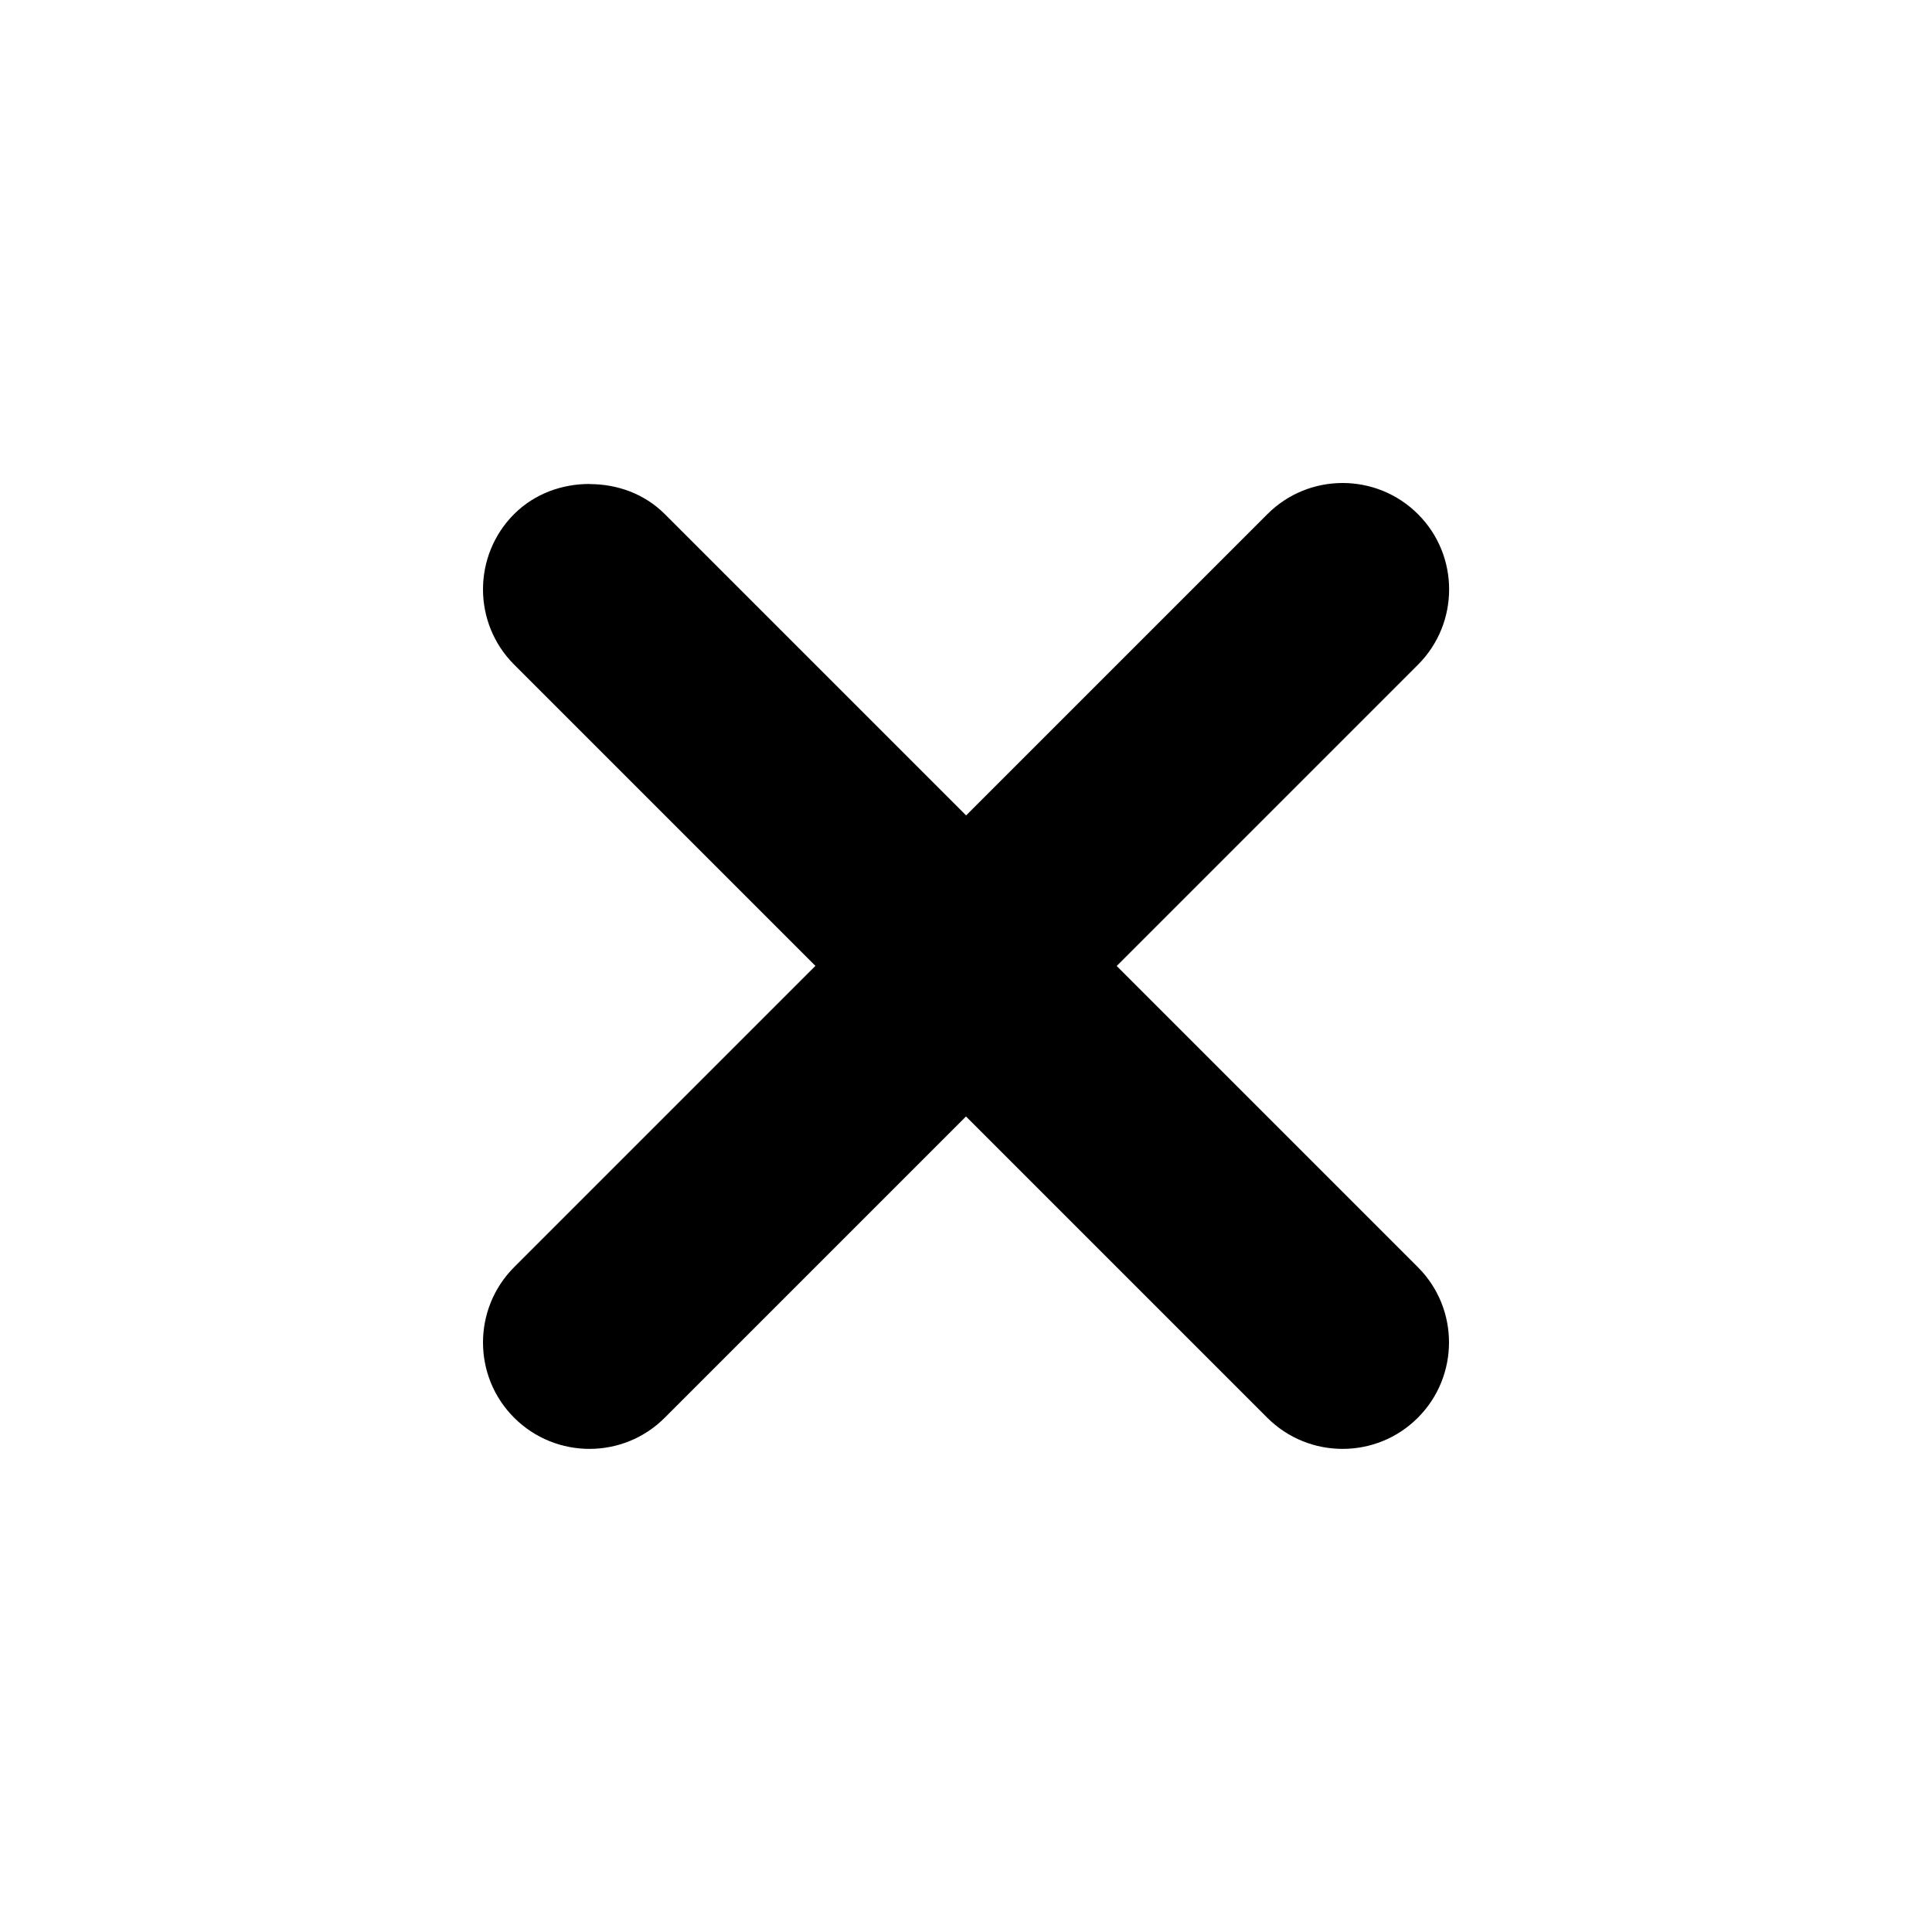 <?xml version="1.0" encoding="UTF-8" standalone="no"?>
<svg xmlns:dc="http://purl.org/dc/elements/1.1/" xmlns:cc="http://creativecommons.org/ns#" xmlns:rdf="http://www.w3.org/1999/02/22-rdf-syntax-ns#" xmlns:svg="http://www.w3.org/2000/svg" xmlns="http://www.w3.org/2000/svg" height="16" id="svg7384" version="1.1" width="16">
  <title id="title9167">elementary Symbolic Icon Theme</title>
  <defs id="defs7386">
    <filter color-interpolation-filters="sRGB" id="filter7554">
      <feBlend id="feBlend7556" in2="BackgroundImage" mode="darken"/>
    </filter>
    <filter color-interpolation-filters="sRGB" id="filter7554-7">
      <feBlend id="feBlend7556-6" in2="BackgroundImage" mode="darken"/>
    </filter>
  </defs>
  <g id="layer9" label="status" style="display: inline;" transform="translate(-273,-208)"/>
  <g id="layer10" style="display: inline;" transform="translate(-273,-208)"/>
  <g id="layer13" style="display: inline;" transform="translate(-273,-208)"/>
  <g id="layer14" transform="translate(-273,-208)"/>
  <g id="layer15" style="display: inline;" transform="translate(-273,-208)"/>
  <g id="g71291" style="display: inline;" transform="translate(-273,-208)"/>
  <g id="layer12" style="display: inline;" transform="translate(-273,-208)">
    <path d="m 277.882,212.008 c -0.225,0 -0.452,0.078 -0.624,0.249 -0.344,0.344 -0.344,0.904 0,1.247 l 2.495,2.495 -2.495,2.495 c -0.344,0.344 -0.344,0.904 0,1.247 0.344,0.344 0.904,0.344 1.247,0 l 2.495,-2.495 2.495,2.495 c 0.344,0.344 0.904,0.344 1.247,0 0.344,-0.344 0.344,-0.904 0,-1.247 L 282.248,216 l 2.495,-2.495 c 0.344,-0.344 0.344,-0.904 0,-1.247 -0.344,-0.344 -0.904,-0.344 -1.247,0 l -2.495,2.495 -2.495,-2.495 c -0.172,-0.172 -0.398,-0.249 -0.624,-0.249 z" id="path3039" style="fill-opacity: 1; fill-rule: nonzero; stroke: none; stroke-width: 1; marker: none; visibility: visible; display: inline; overflow: visible; enable-background: accumulate;"/>
  </g>
</svg>
